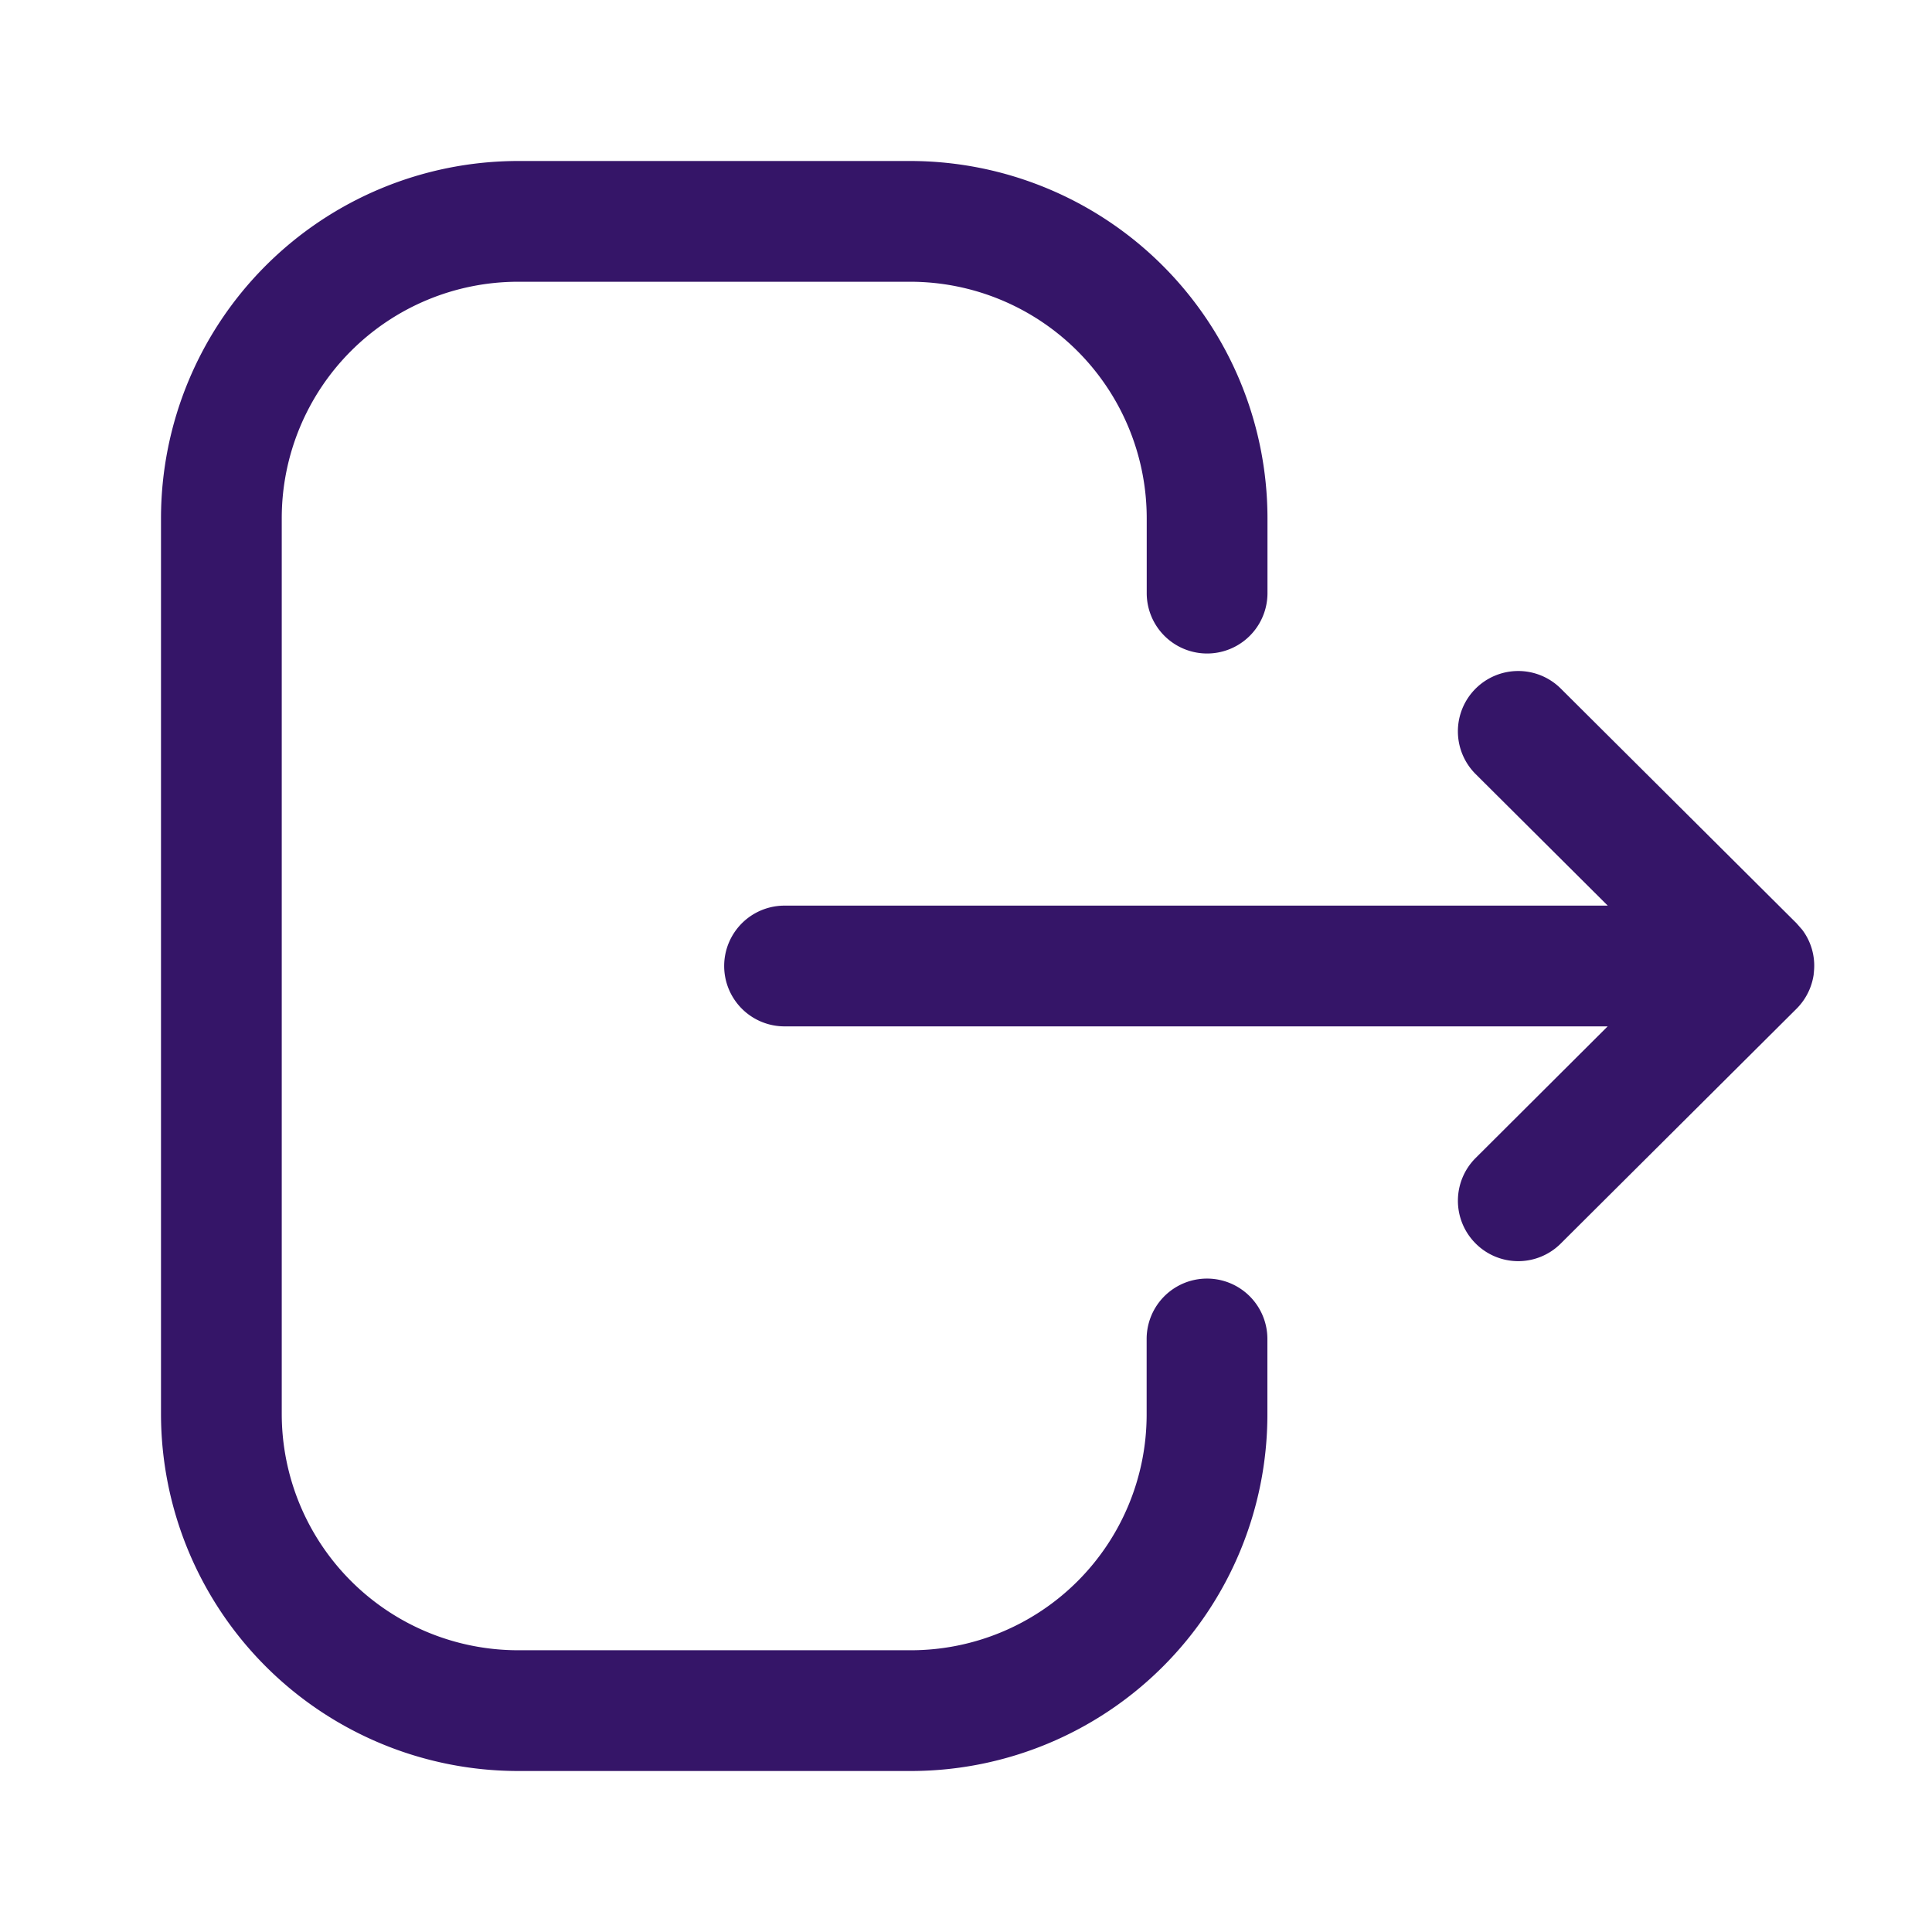 <svg xmlns="http://www.w3.org/2000/svg" width="24" height="24" fill="none" viewBox="0 0 24 24"><path fill="#351568" fill-rule="evenodd" d="M11.309 2a4.441 4.441 0 0 1 4.436 4.436v.932a.75.75 0 0 1-1.5 0v-.932A2.939 2.939 0 0 0 11.309 3.5H6.433A2.937 2.937 0 0 0 3.5 6.436v11.129A2.937 2.937 0 0 0 6.433 20.5h4.886a2.929 2.929 0 0 0 2.925-2.924v-.943a.75.75 0 0 1 1.5 0v.943A4.43 4.43 0 0 1 11.32 22H6.433A4.439 4.439 0 0 1 2 17.565V6.436A4.44 4.44 0 0 1 6.433 2h4.876zm8.08 6.554l2.928 2.915a.74.74 0 0 1 .07.081l-.07-.081a.74.74 0 0 1 .22.531l-.005.062-.002.04a.09.09 0 0 1 0 .005l.008-.107a.754.754 0 0 1-.228.538l-2.921 2.909a.747.747 0 0 1-1.06-.002.75.75 0 0 1 .002-1.06l1.64-1.635H9.746a.75.75 0 0 1 0-1.5h10.226l-1.641-1.634a.749.749 0 1 1 1.058-1.062z" clip-rule="evenodd"/></svg>